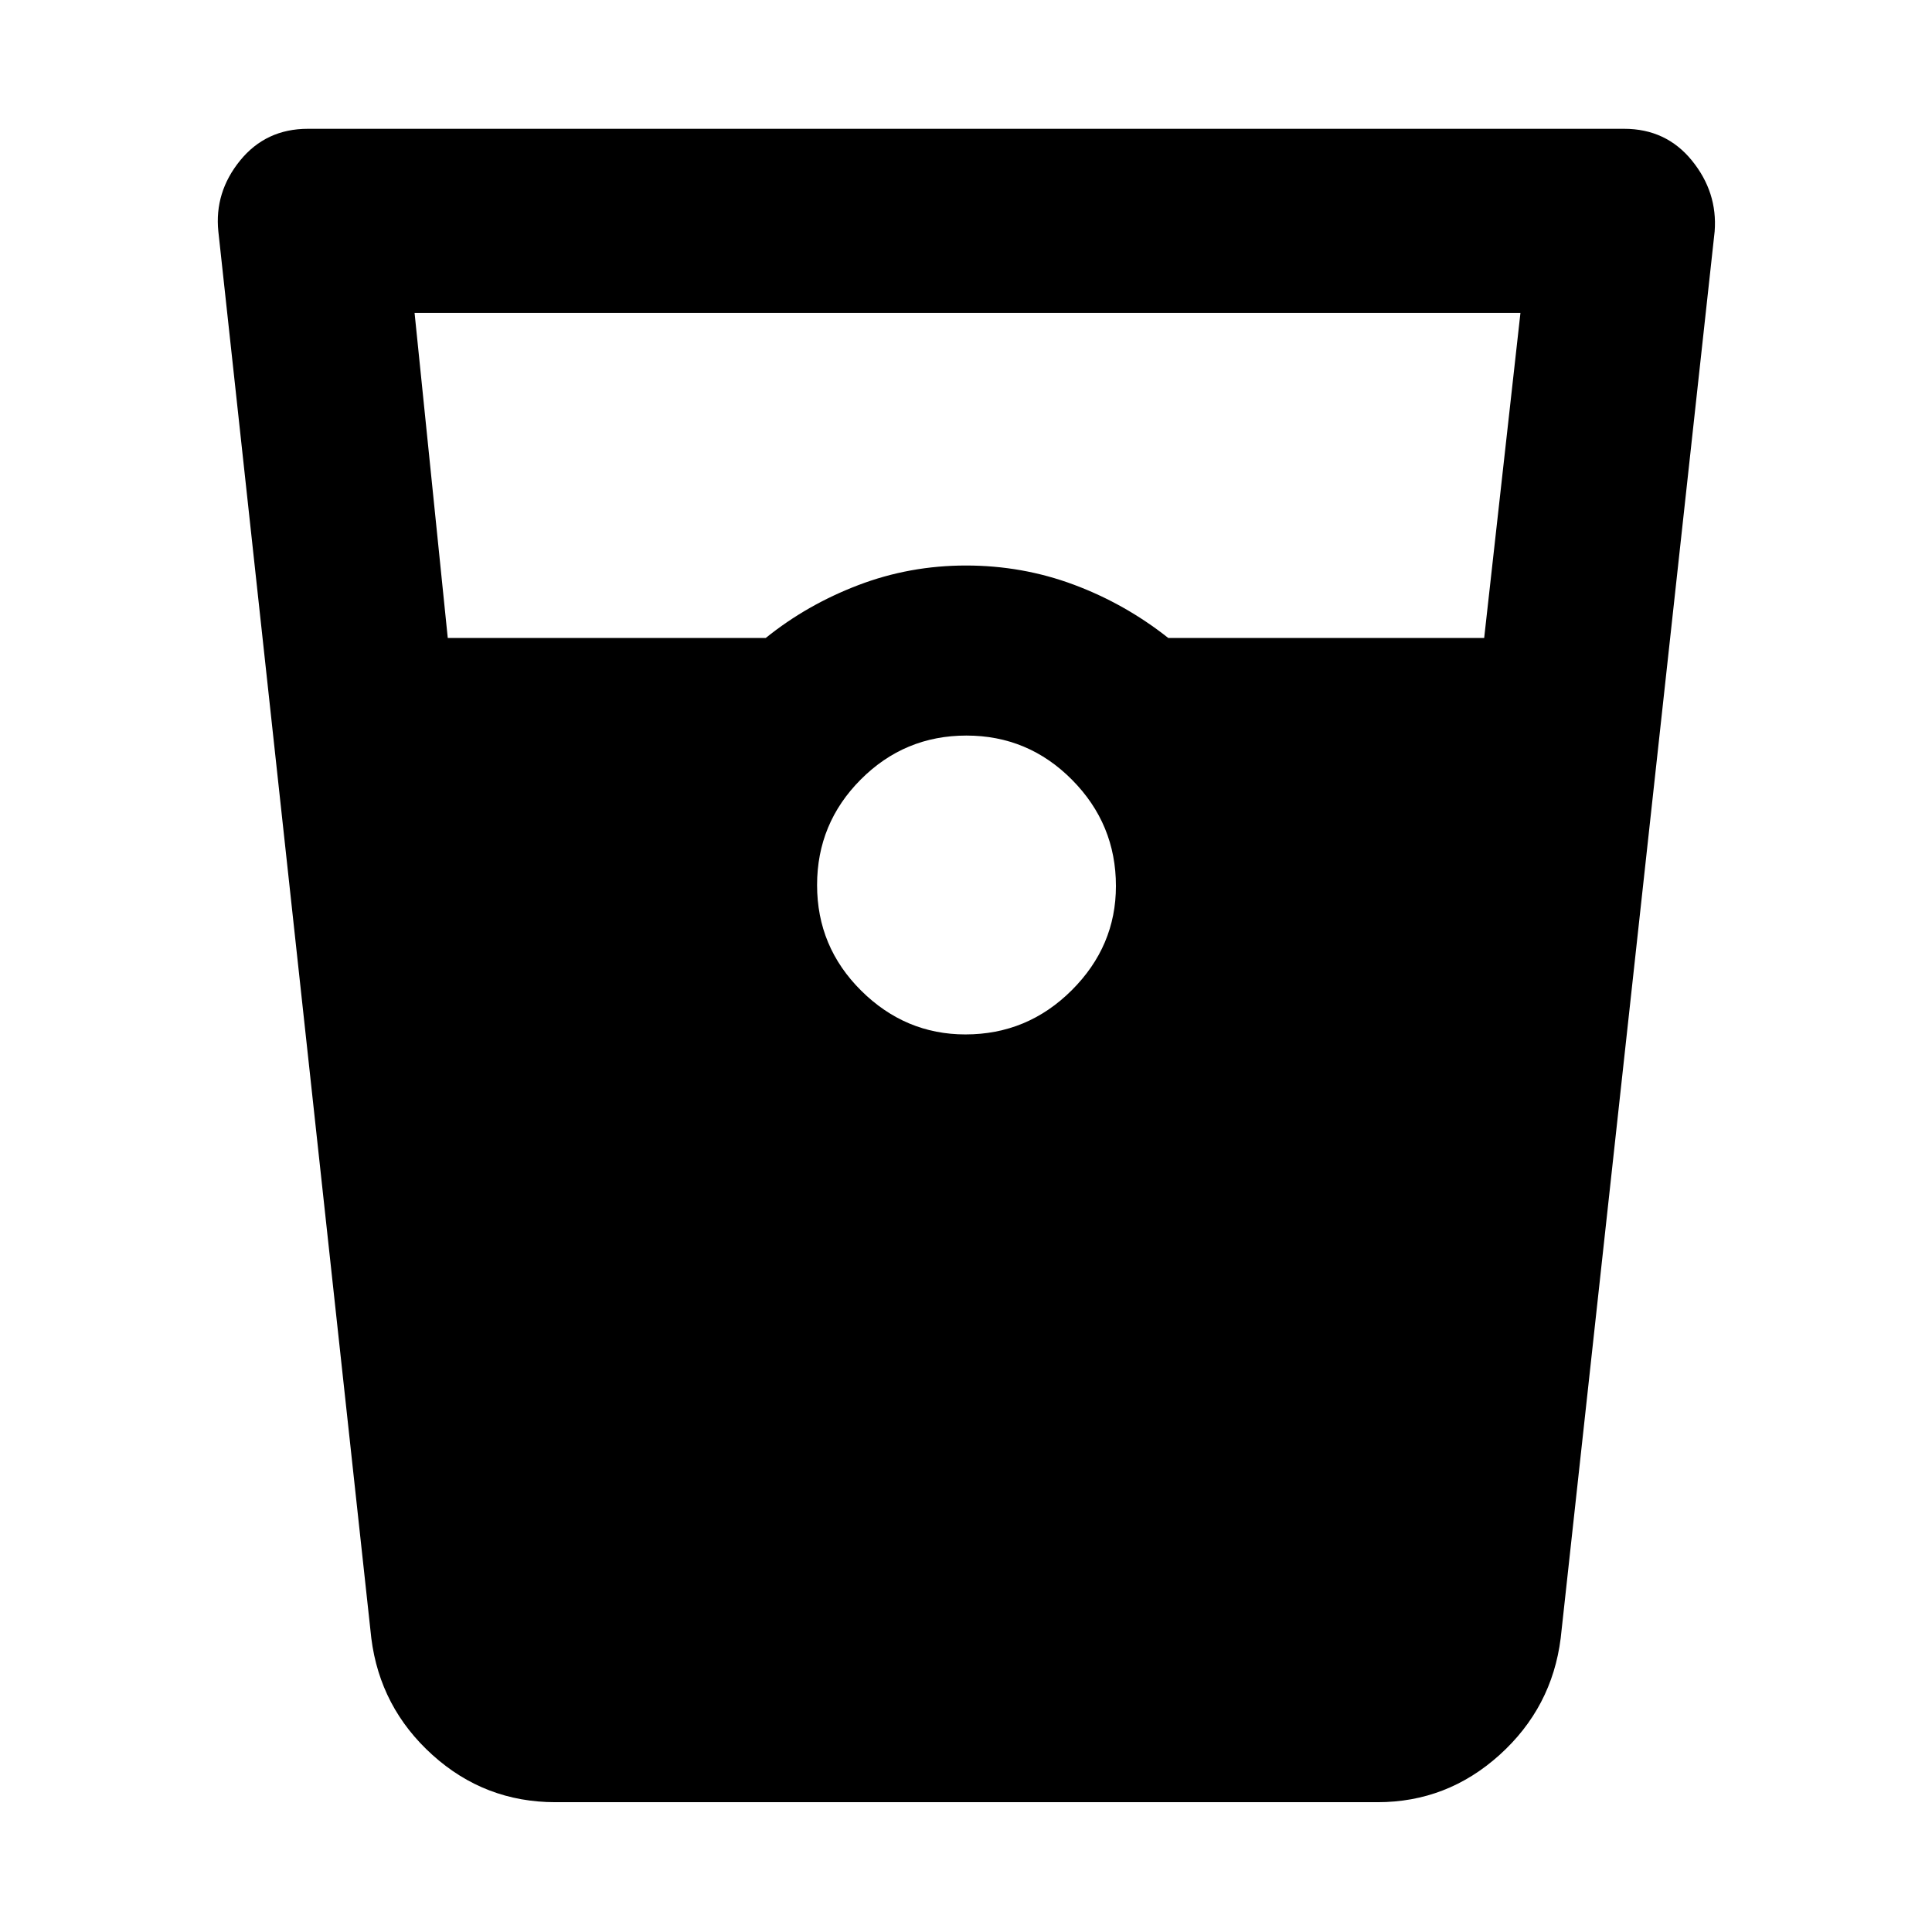 <svg xmlns="http://www.w3.org/2000/svg" height="48" viewBox="0 -960 960 960" width="48"><path d="M276-64.5q-35.11 0-61.13-23.49-26.03-23.5-30.37-58.01l-76.01-699.03q-1.99-19.45 10.82-35.21Q132.13-896 153-896h654q20.88 0 33.69 15.76Q853.5-864.48 852-845l-76.5 699q-4.34 34.51-30.38 58.01Q719.08-64.5 684.5-64.5H276ZM222.49-643H380.5q20.44-16.5 45.97-26.25Q452-679 480-679t53.53 9.51q25.53 9.52 46.97 26.49h156.98l18.02-161.5H206L222.49-643Zm257.24 197q30.77 0 52.77-21.91 22-21.92 22-51.82 0-30.77-21.79-52.77-21.79-22-52.5-22t-52.46 21.79Q406-550.92 406-520.21t21.91 52.46Q449.83-446 479.73-446Z"/></svg>
